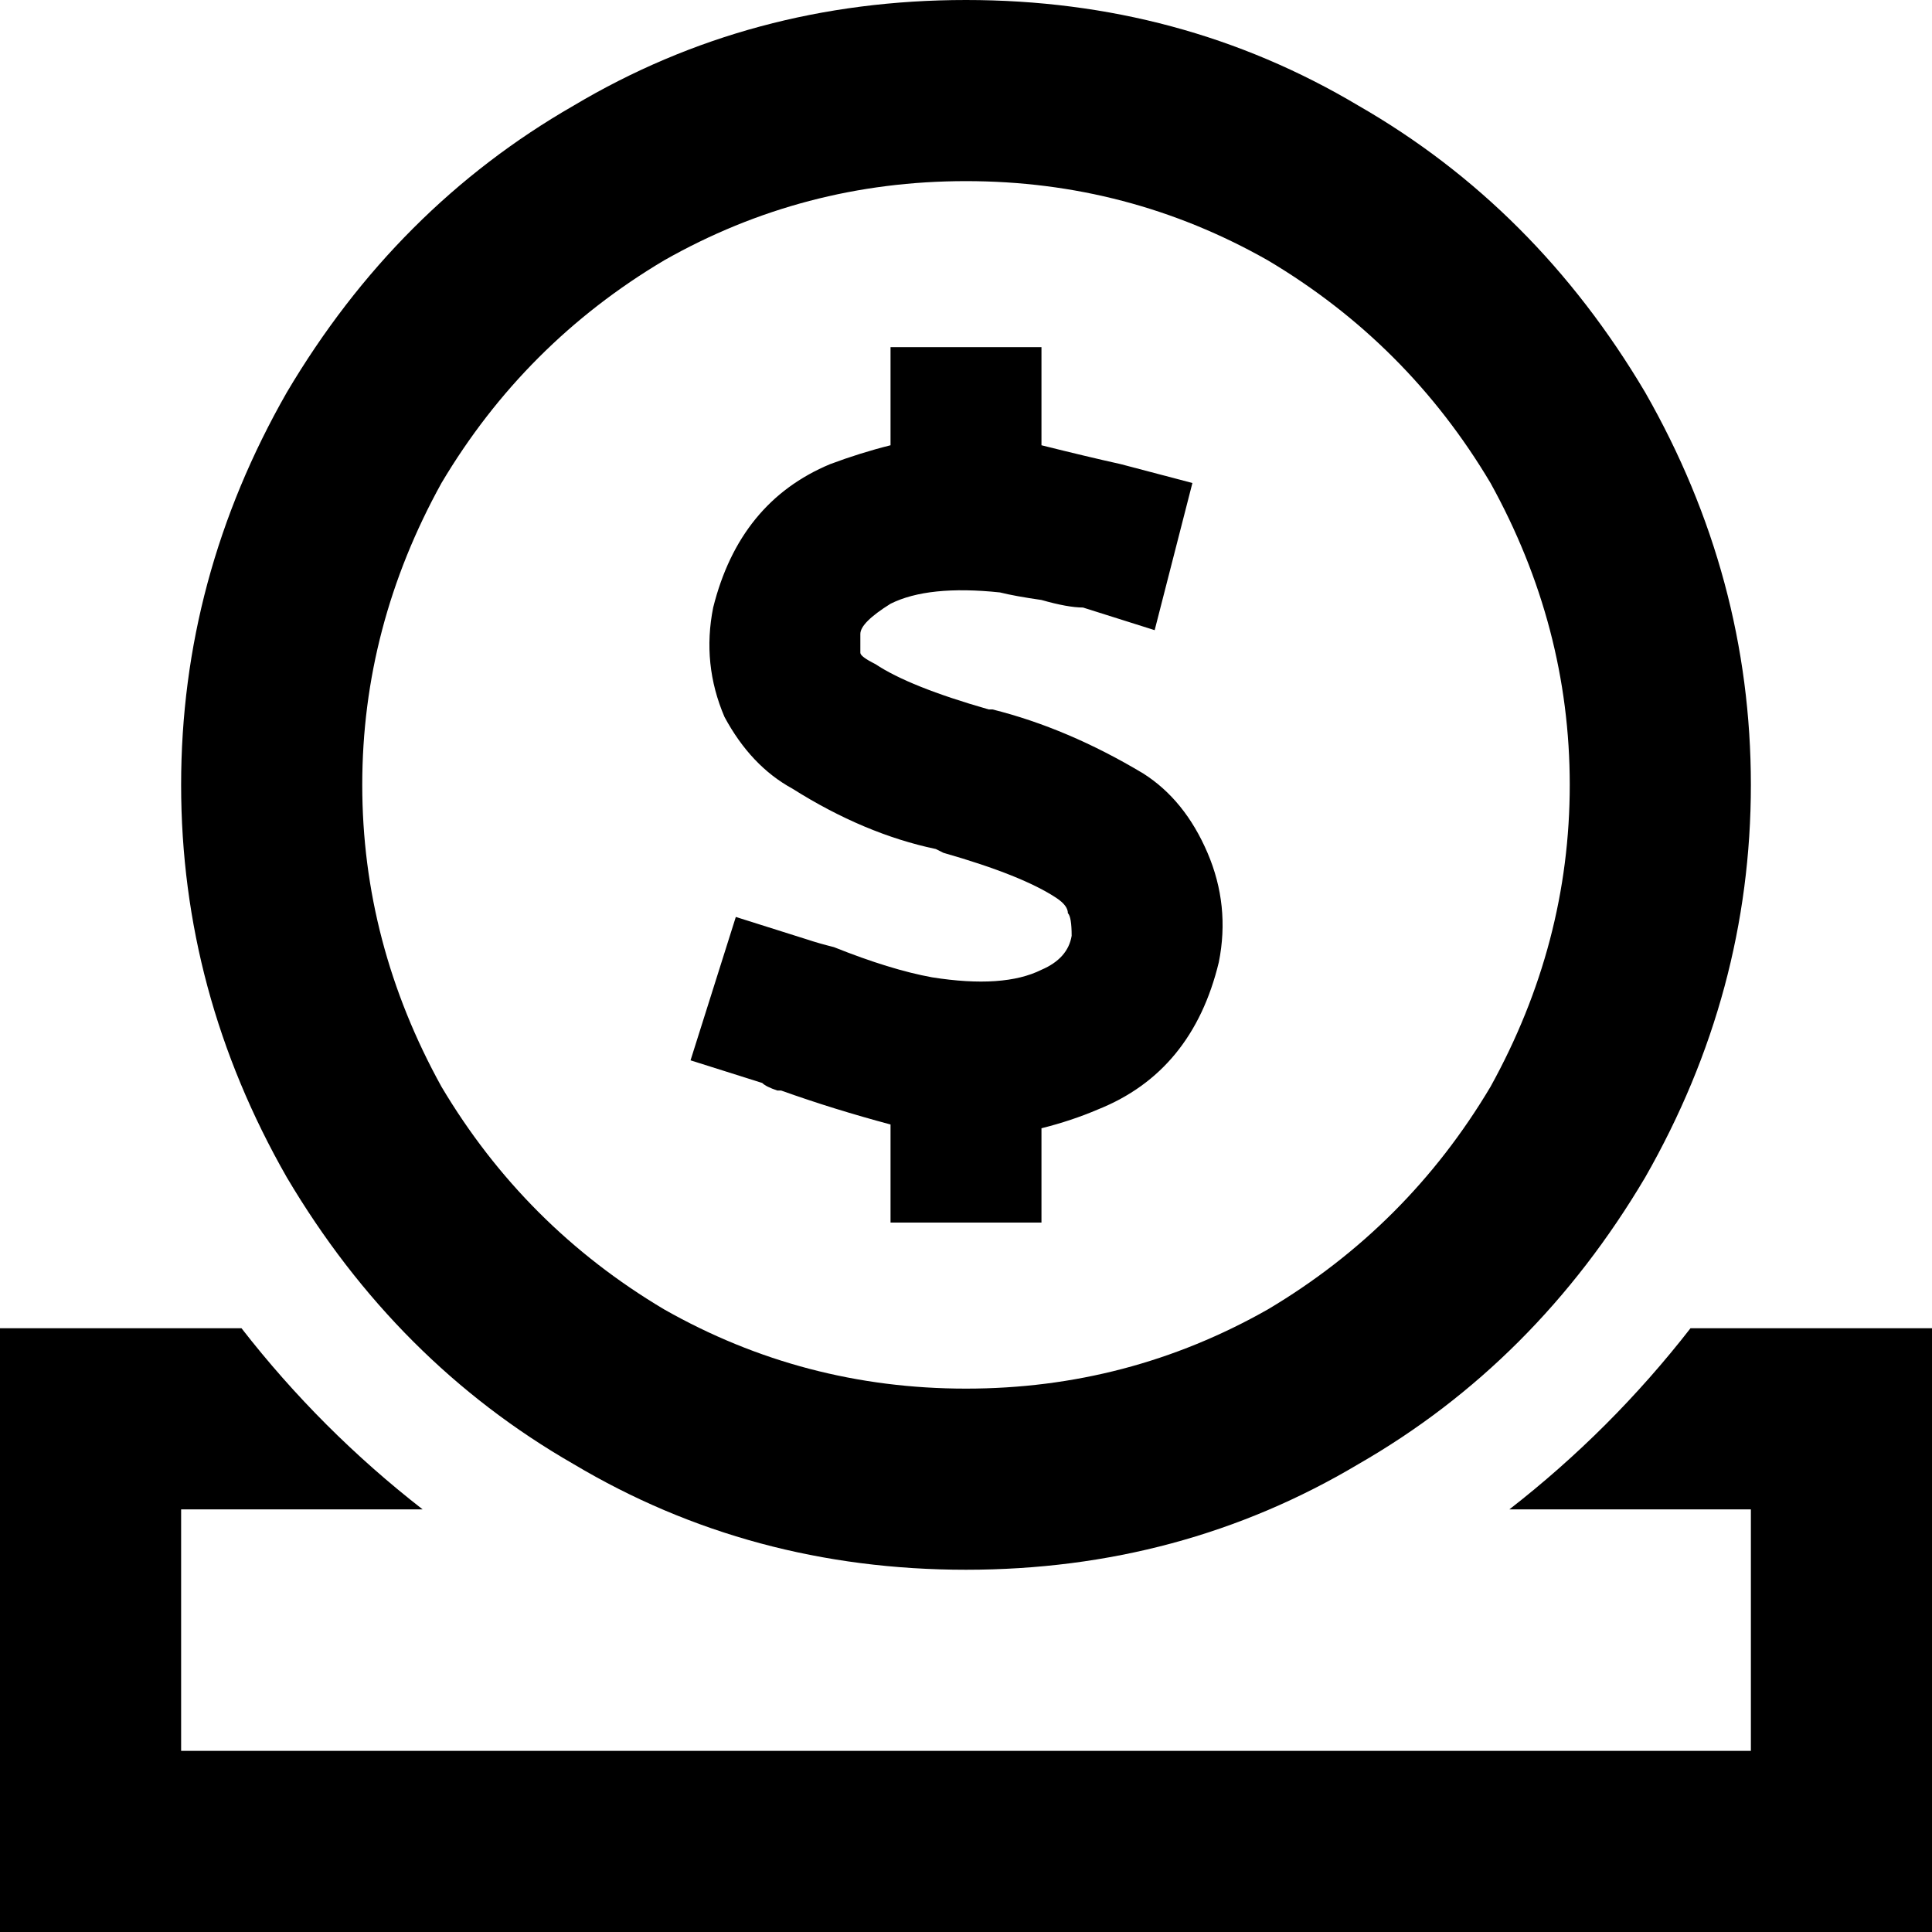 <svg viewBox="0 0 512 512">
  <path
    d="M 256 48 Q 299 48 336 69 L 336 69 Q 373 91 395 128 Q 416 166 416 208 Q 416 250 395 288 Q 373 325 336 347 Q 299 368 256 368 Q 213 368 176 347 Q 139 325 117 288 Q 96 250 96 208 Q 96 166 117 128 Q 139 91 176 69 Q 213 48 256 48 L 256 48 Z M 256 416 Q 313 416 360 388 L 360 388 Q 407 361 436 312 Q 464 263 464 208 Q 464 153 436 104 Q 407 55 360 28 Q 313 0 256 0 Q 199 0 152 28 Q 105 55 76 104 Q 48 153 48 208 Q 48 263 76 312 Q 105 361 152 388 Q 199 416 256 416 L 256 416 Z M 64 352 L 24 352 L 0 352 L 0 376 L 0 488 L 0 512 L 24 512 L 488 512 L 512 512 L 512 488 L 512 376 L 512 352 L 488 352 L 448 352 Q 427 379 400 400 L 464 400 L 464 464 L 48 464 L 48 400 L 112 400 Q 85 379 64 352 L 64 352 Z M 276 112 L 276 92 L 236 92 L 236 112 L 236 118 Q 228 120 220 123 Q 196 133 189 161 Q 186 176 192 190 Q 199 203 210 209 Q 229 221 248 225 L 250 226 Q 271 232 280 238 Q 283 240 283 242 Q 284 243 284 248 Q 283 254 276 257 Q 266 262 247 259 Q 236 257 221 251 L 221 251 Q 217 250 214 249 L 195 243 L 183 281 L 202 287 Q 203 288 206 289 L 206 289 Q 207 289 207 289 Q 221 294 236 298 L 236 304 L 236 324 L 276 324 L 276 304 L 276 299 Q 284 297 291 294 Q 316 284 323 255 Q 326 240 320 226 Q 314 212 303 205 Q 283 193 263 188 Q 263 188 263 188 L 263 188 L 263 188 L 262 188 Q 241 182 232 176 Q 228 174 228 173 Q 228 173 228 168 Q 228 165 236 160 Q 246 155 265 157 Q 269 158 276 159 Q 283 161 287 161 L 306 167 L 316 128 L 297 123 Q 288 121 276 118 L 276 112 L 276 112 Z"
  />
</svg>